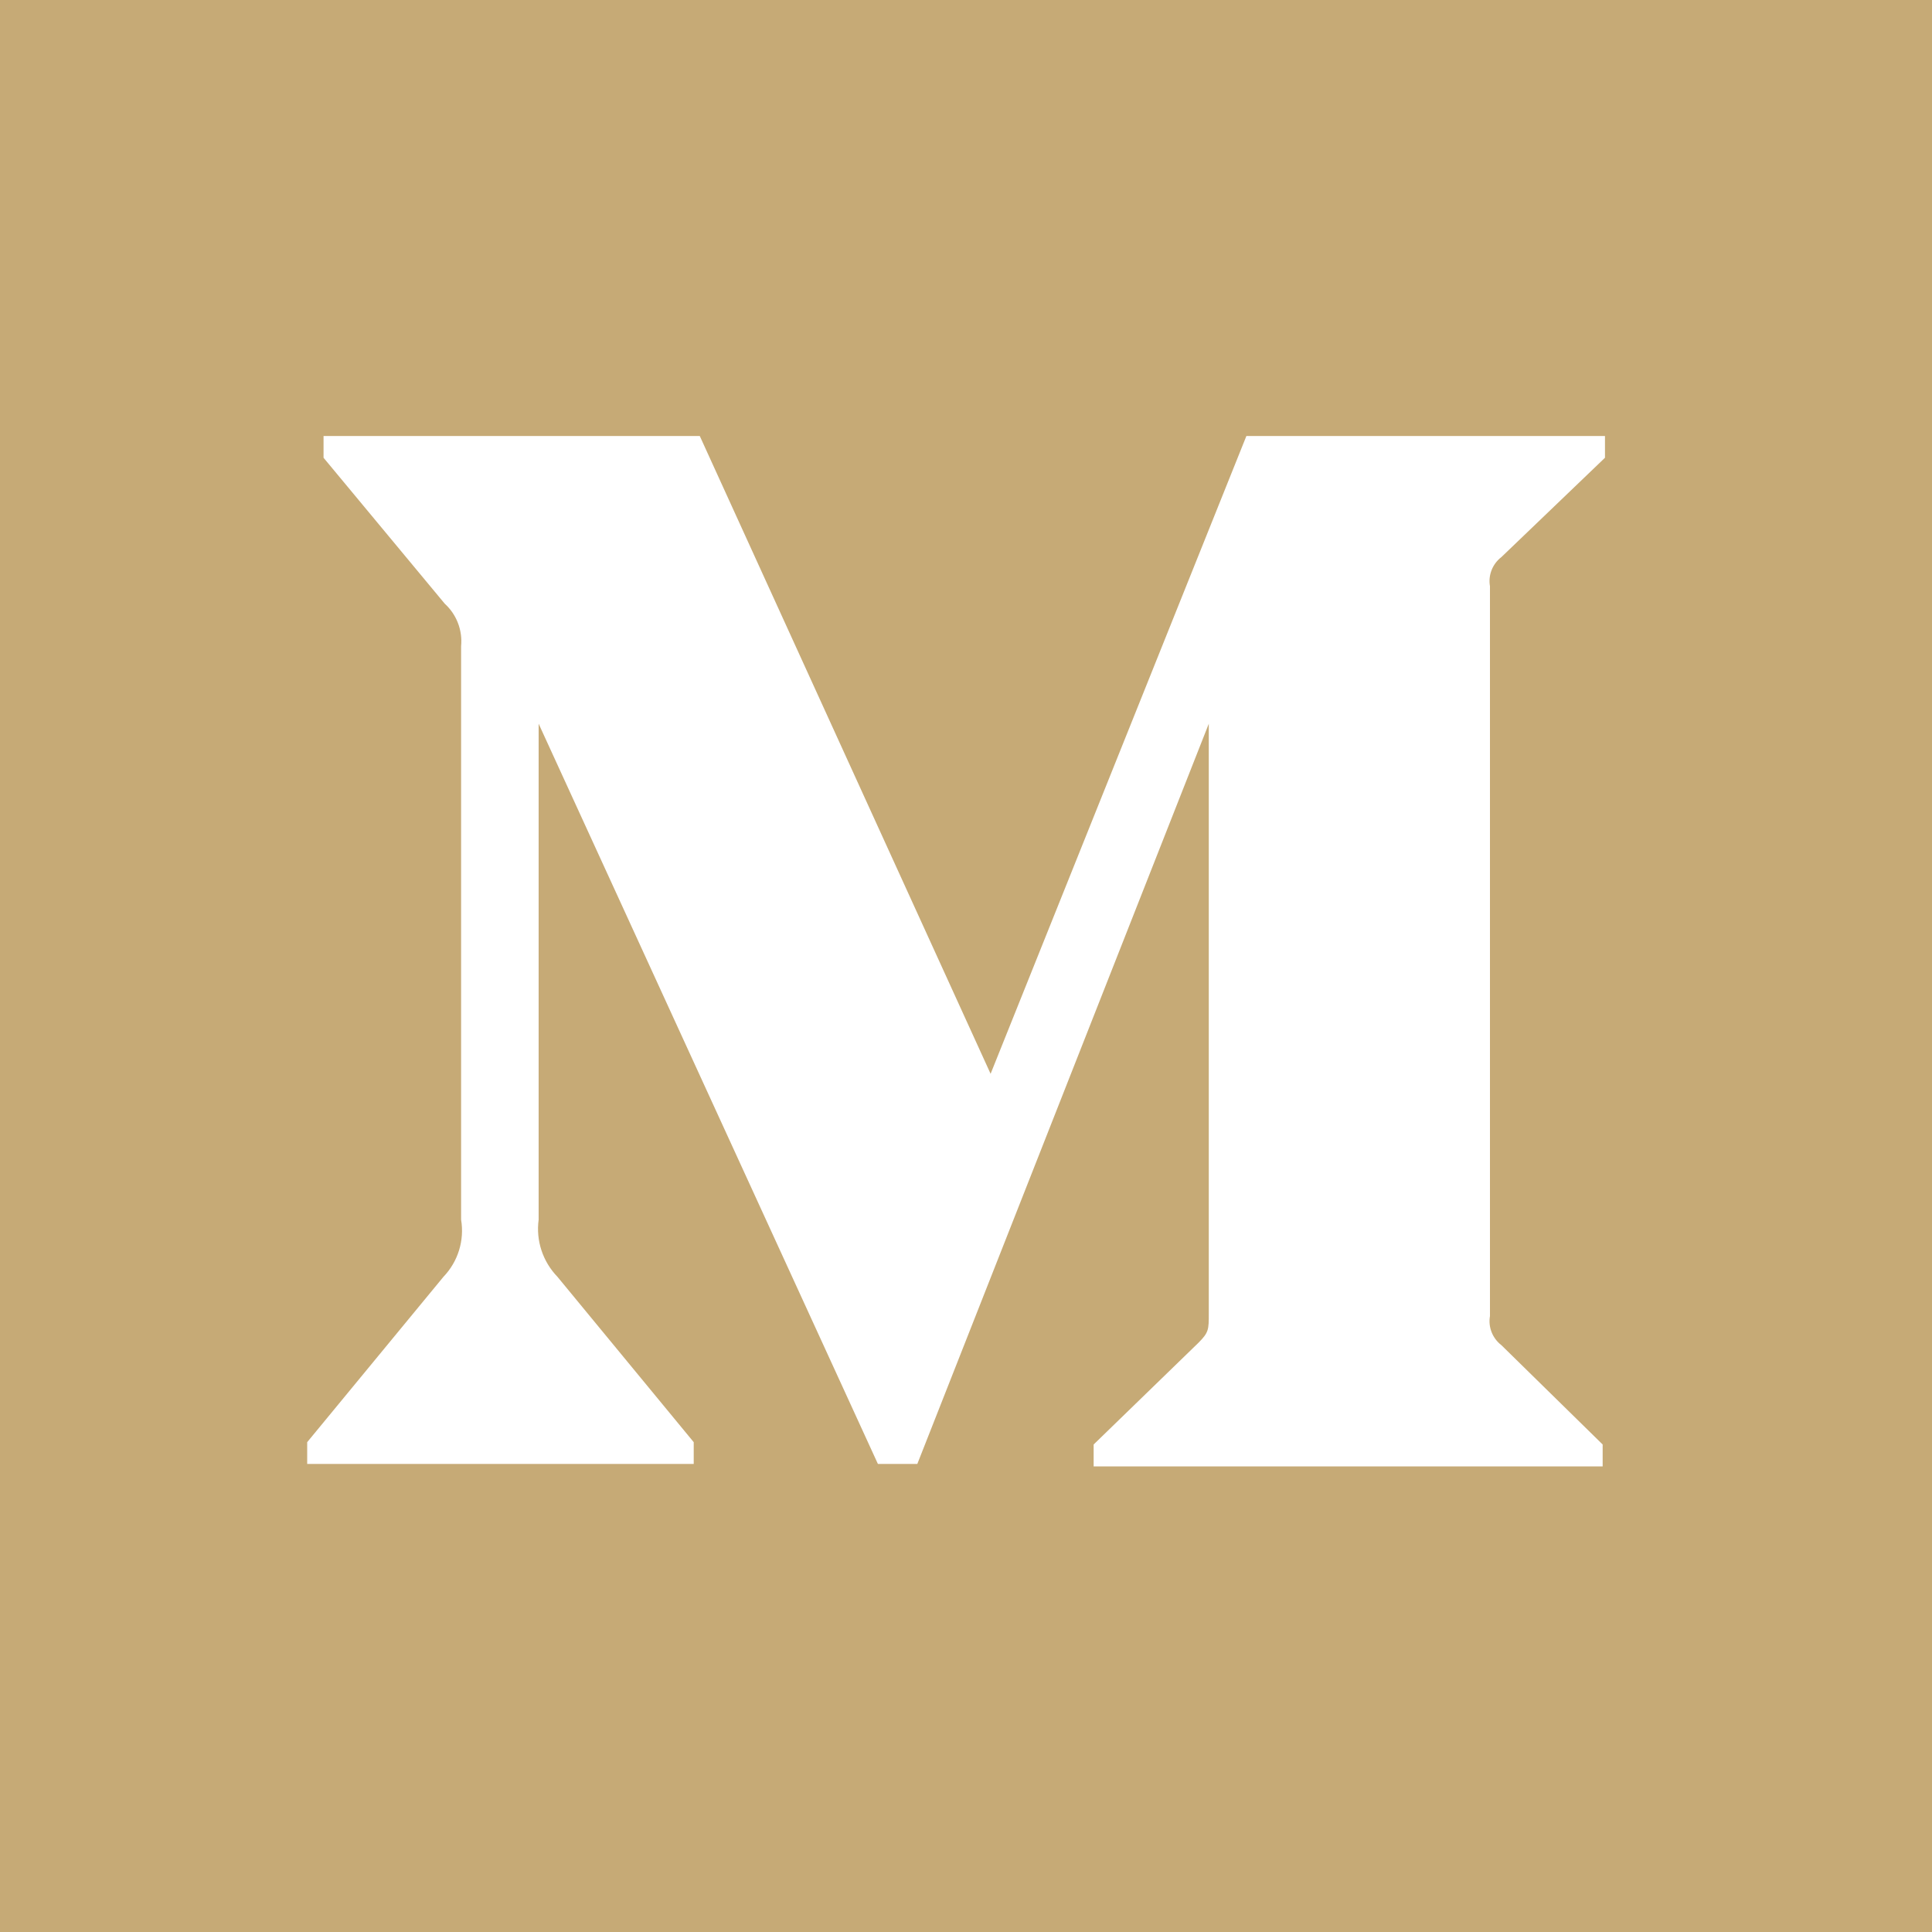 <svg width="15" height="15" viewBox="0 0 15 15" fill="none" xmlns="http://www.w3.org/2000/svg">
<path fill-rule="evenodd" clip-rule="evenodd" d="M0 0H15V15H0V0ZM3.453 4.687C3.545 4.771 3.592 4.893 3.58 5.017V9.47C3.607 9.631 3.556 9.795 3.443 9.913L2.385 11.197V11.366H5.386V11.197L4.328 9.913C4.214 9.795 4.16 9.632 4.182 9.47V5.619L6.816 11.366H7.122L9.385 5.619V10.199C9.385 10.322 9.385 10.345 9.305 10.425L8.491 11.215V11.385H12.443V11.215L11.657 10.444C11.588 10.391 11.553 10.304 11.568 10.218V4.551C11.553 4.465 11.588 4.378 11.657 4.325L12.461 3.554V3.385H9.677L7.691 8.337L5.433 3.385H2.512V3.554L3.453 4.687Z" fill="#C6AA76"/>
</svg>
